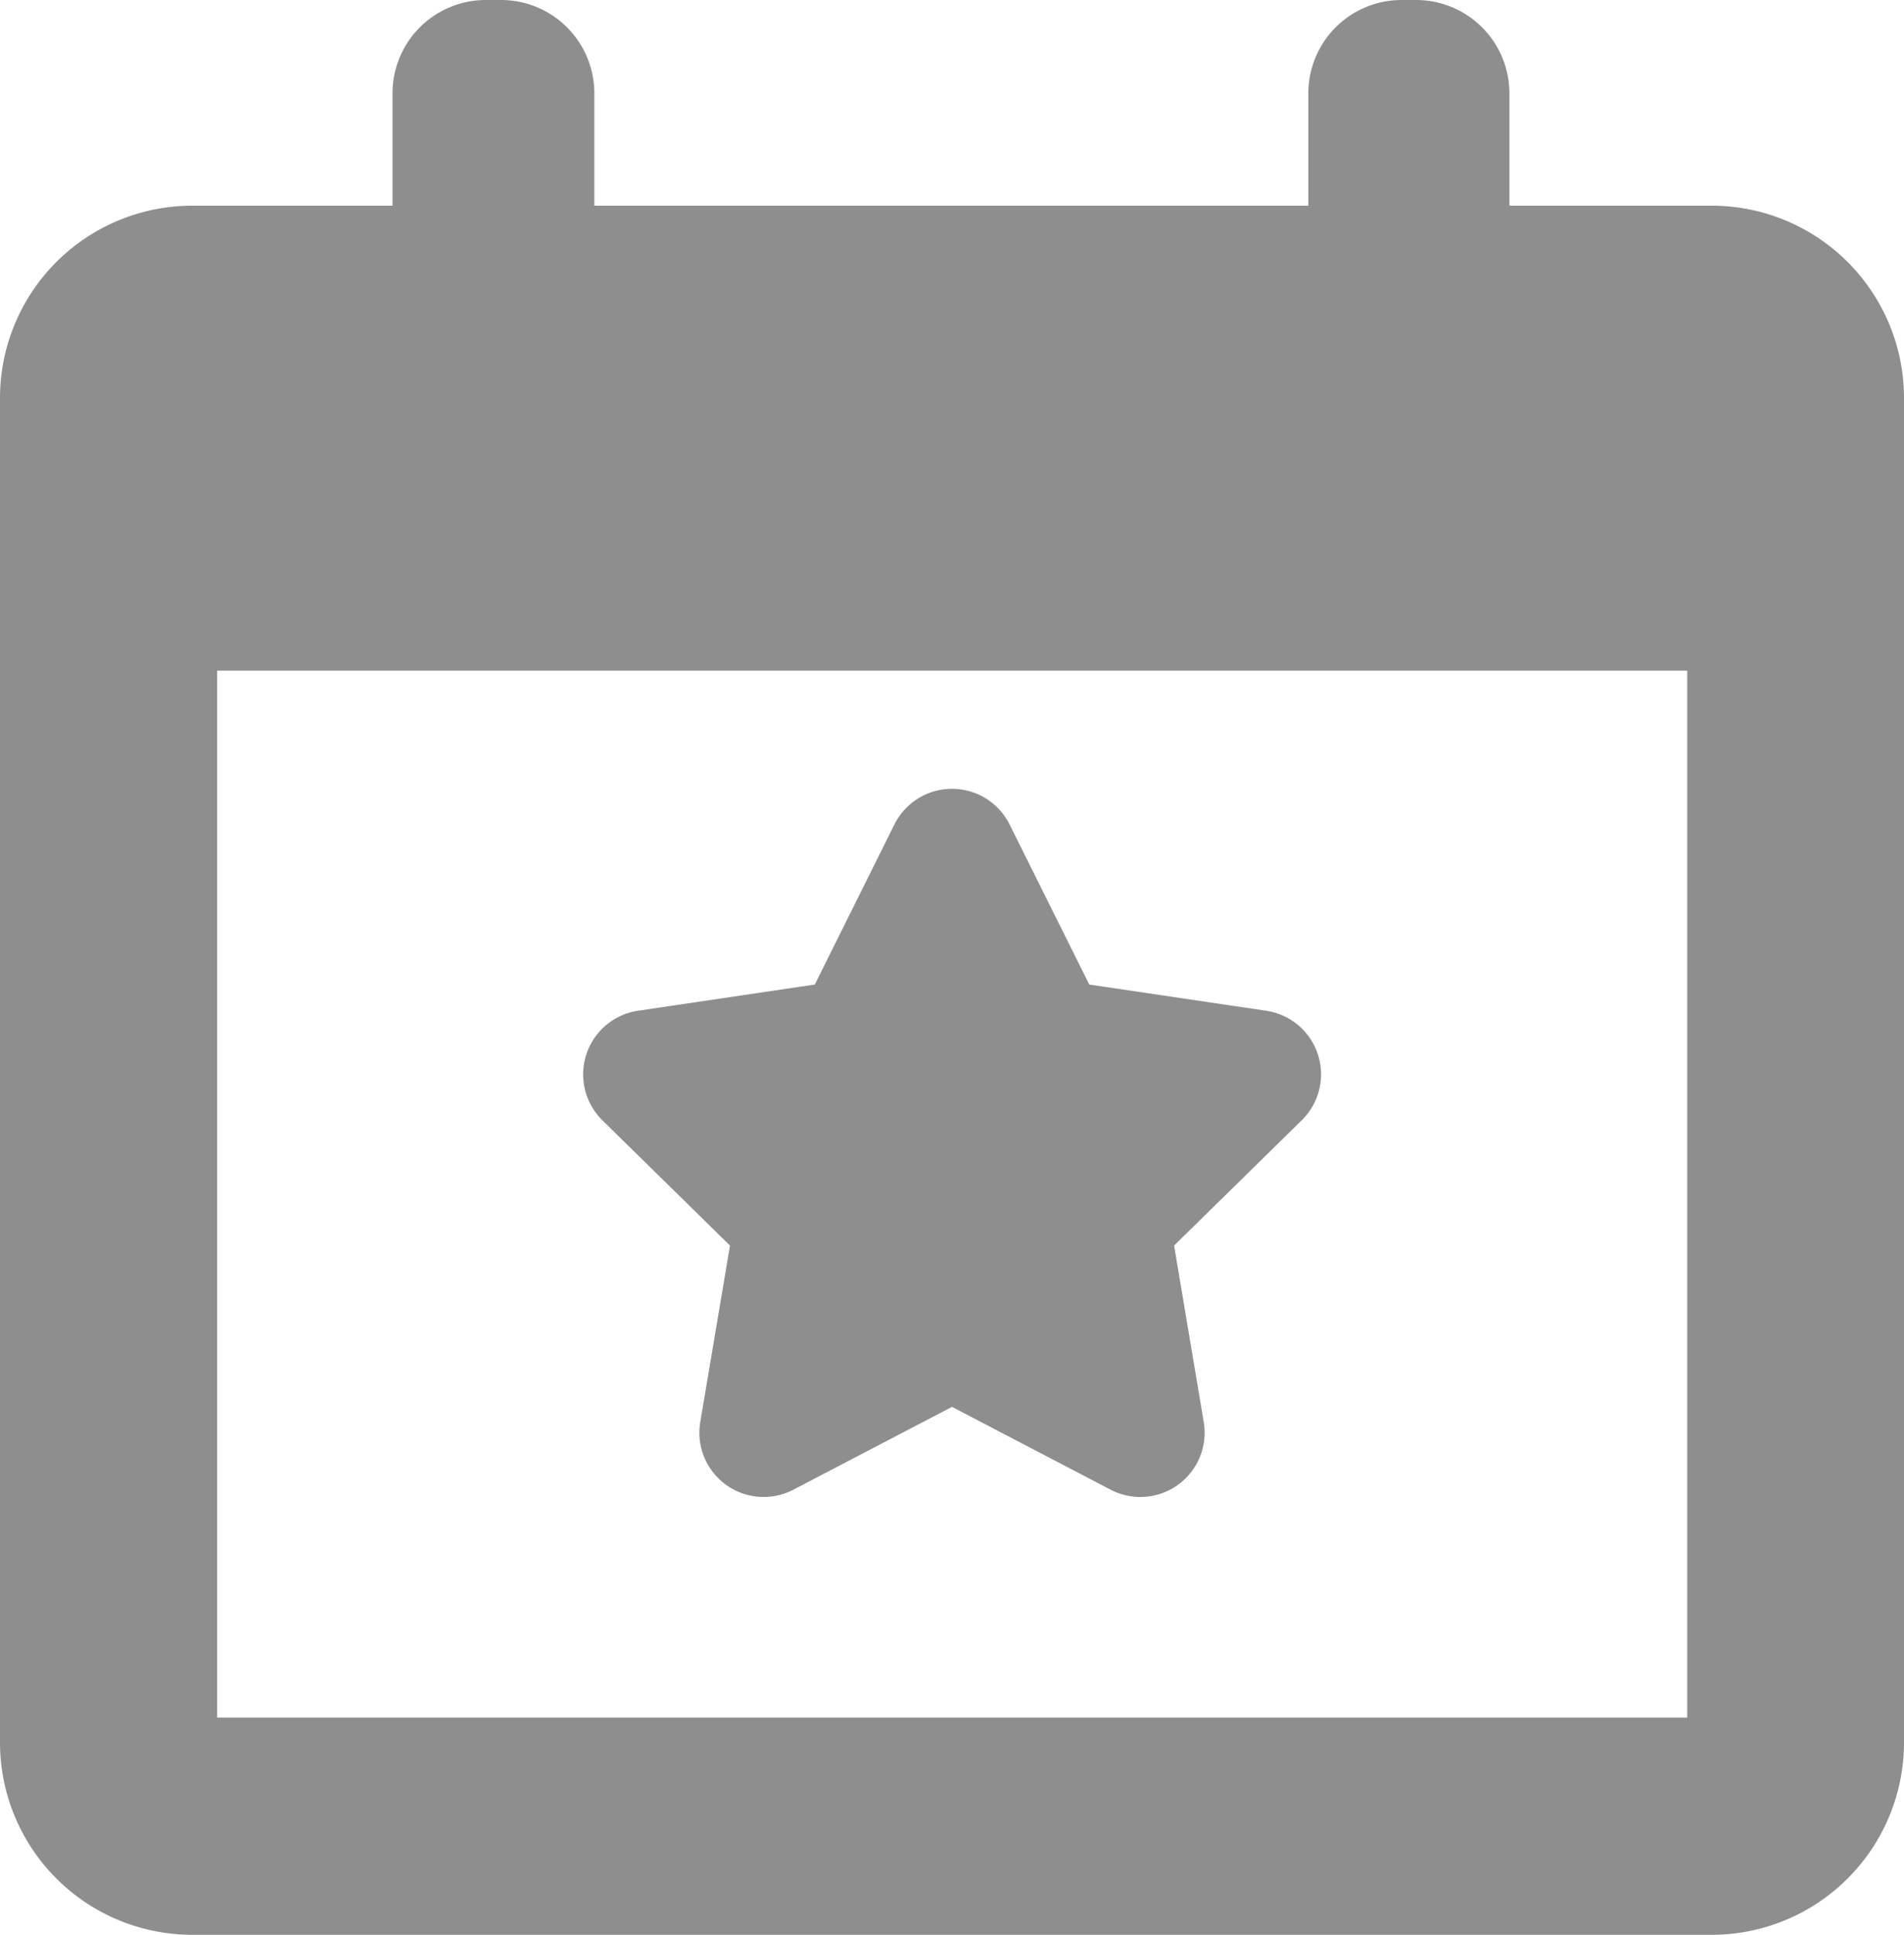 <svg xmlns="http://www.w3.org/2000/svg" viewBox="0 0 20 20.318">
  <defs>
    <style>
      .cls-1 {
        fill: #8e8e8e;
      }
    </style>
  </defs>
  <g id="Group_3680" data-name="Group 3680" transform="translate(-6263.234 -5292)">
    <path id="Path_2254" data-name="Path 2254" class="cls-1" d="M40.143,55.682l-.312,1.852a.675.675,0,0,0,.979.711l1.665-.869,1.665.869a.675.675,0,0,0,.979-.711l-.311-1.852,1.34-1.315a.675.675,0,0,0-.374-1.151l-1.857-.275L43.08,51.26a.676.676,0,0,0-1.21,0l-.836,1.681-1.857.275a.676.676,0,0,0-.374,1.151Z" transform="translate(6230.759 5249.398)"/>
    <path id="Path_2255" data-name="Path 2255" class="cls-1" d="M18.959,2.16H16.832V.98a.98.98,0,0,0-.98-.98H15.7a.98.98,0,0,0-.98.98V2.16h-7.5V.98A.98.98,0,0,0,6.232,0H6.077A.98.98,0,0,0,5.1.98V2.16h-2.1A2.02,2.02,0,0,0,.977,4.178V18.3a2.02,2.02,0,0,0,2.018,2.018H18.959A2.02,2.02,0,0,0,20.977,18.3V4.178A2.02,2.02,0,0,0,18.959,2.16ZM18.7,18.037H3.258V7.043H18.7Z" transform="translate(6262.257 5292)"/>
  </g>
</svg>
